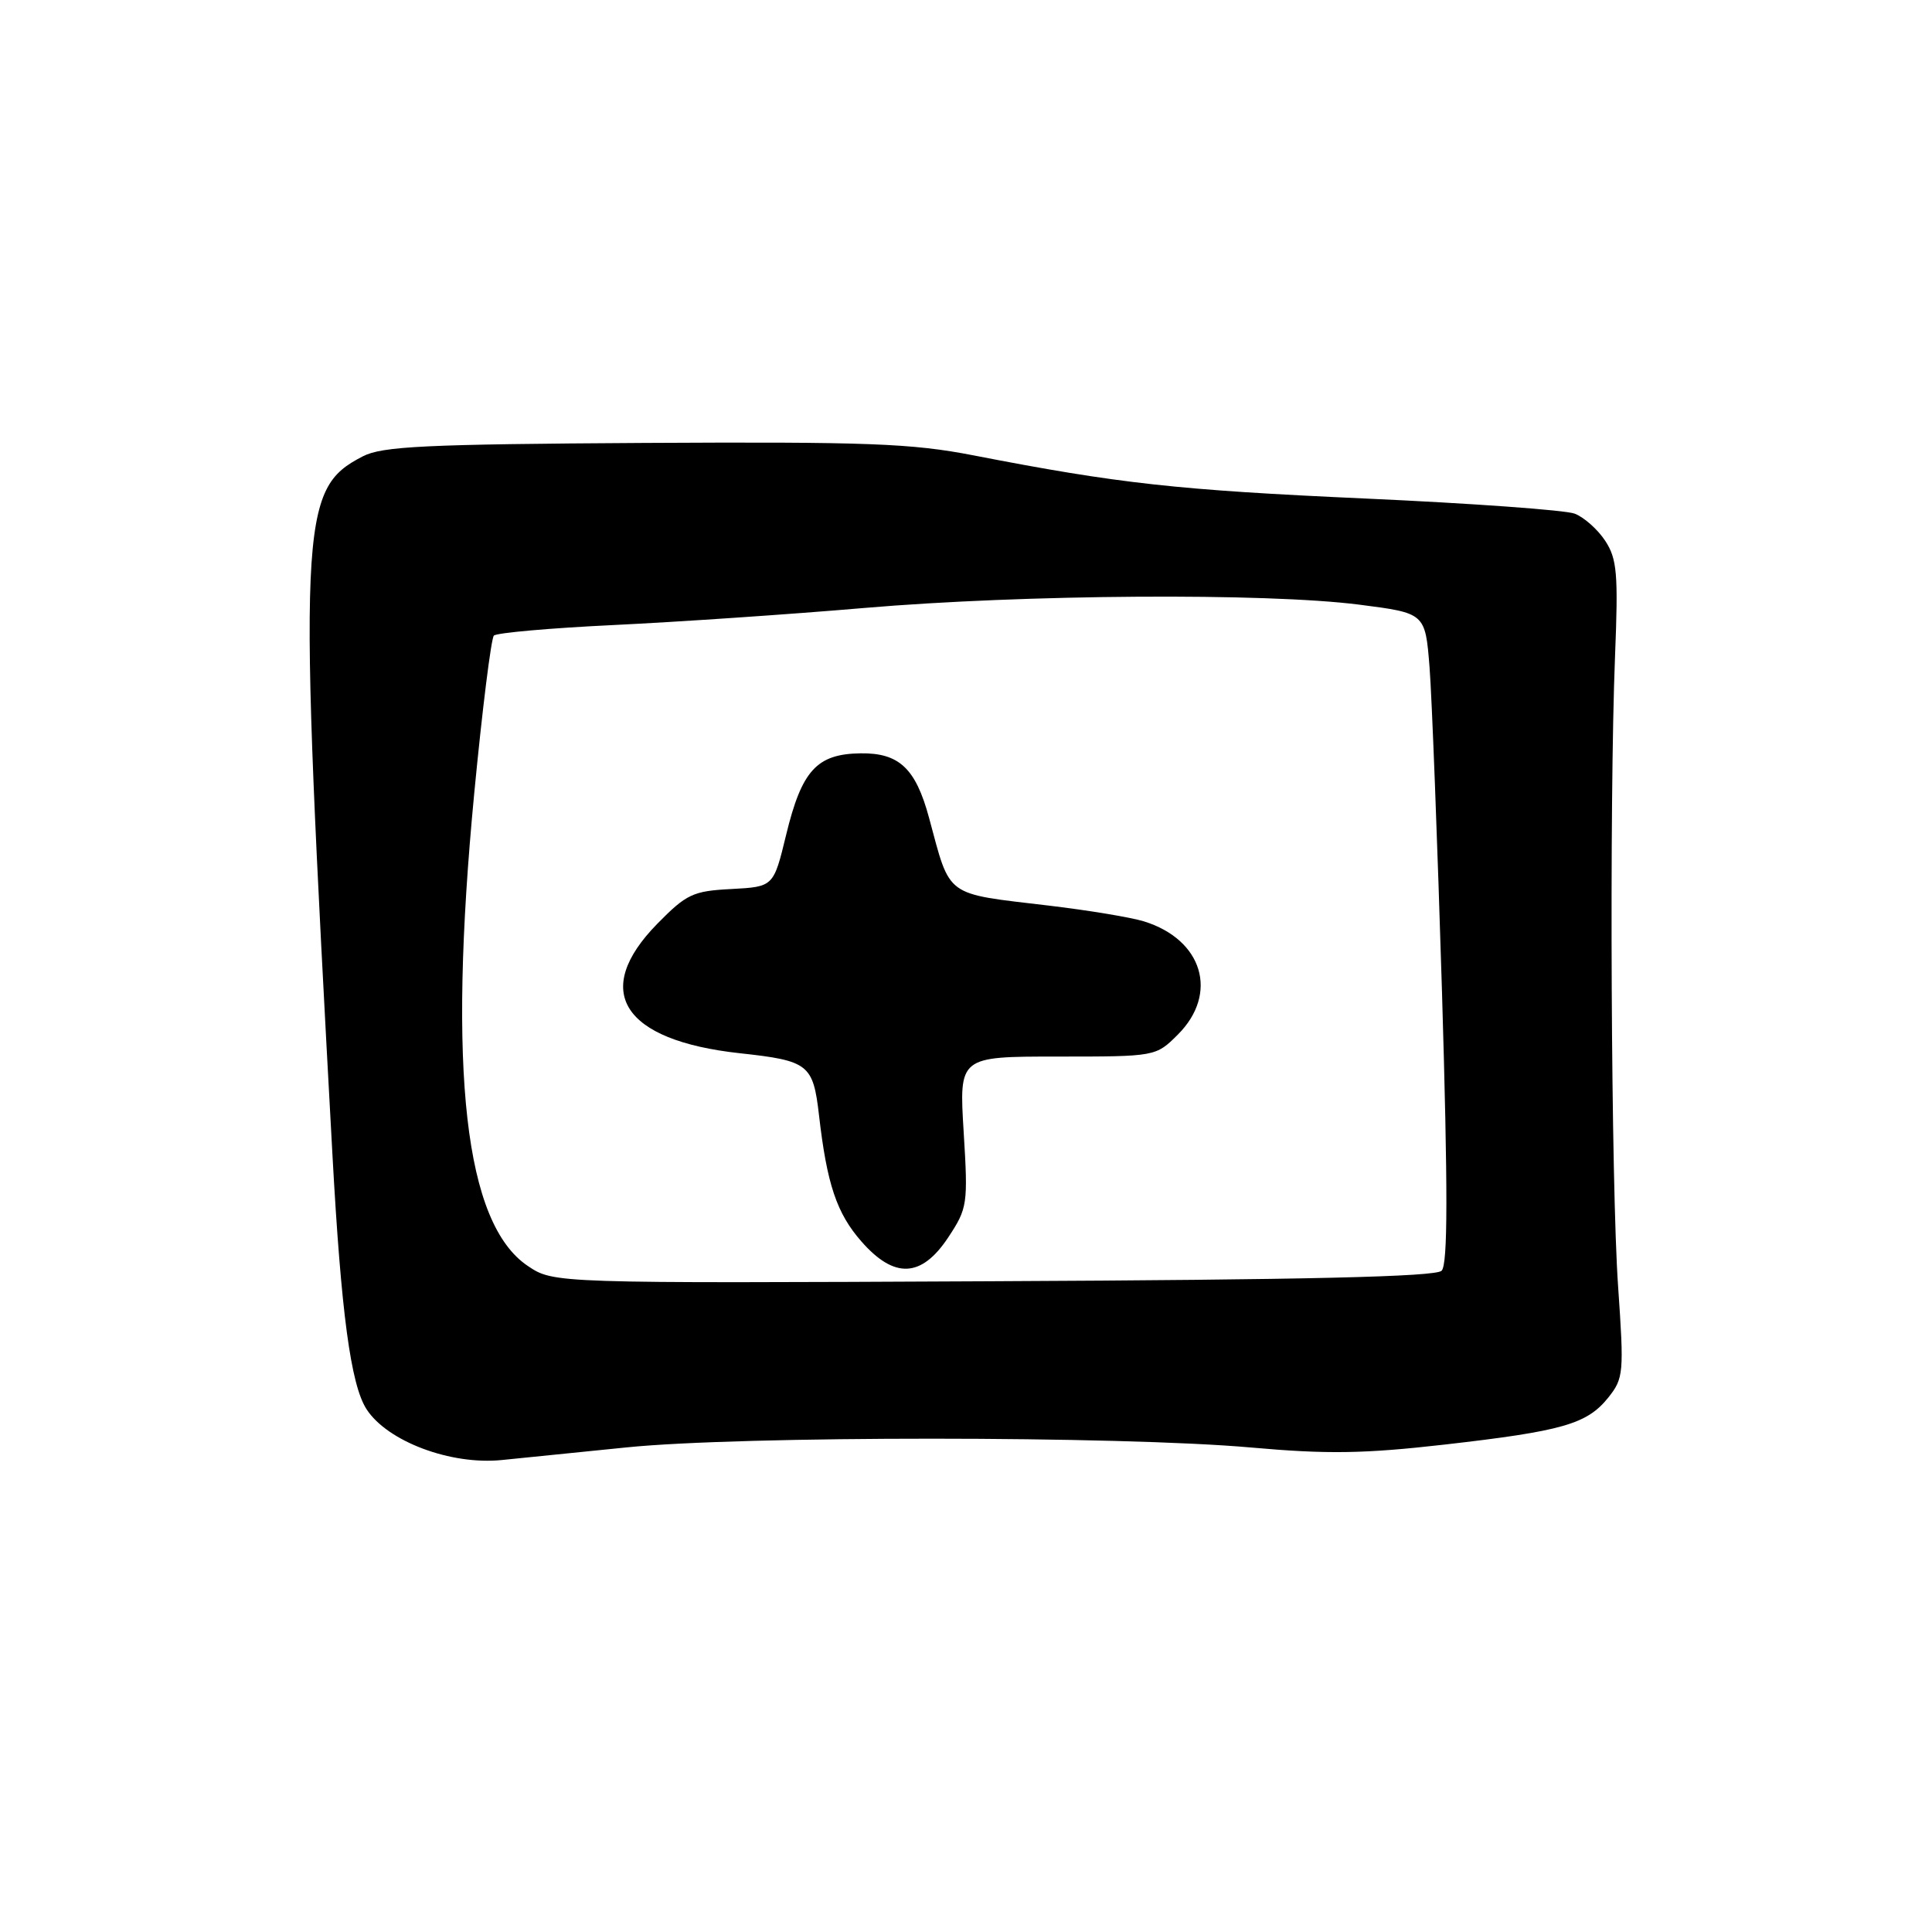 <?xml version="1.0" encoding="UTF-8" standalone="no"?>
<!DOCTYPE svg PUBLIC "-//W3C//DTD SVG 1.1//EN" "http://www.w3.org/Graphics/SVG/1.1/DTD/svg11.dtd" >
<svg xmlns="http://www.w3.org/2000/svg" xmlns:xlink="http://www.w3.org/1999/xlink" version="1.1" viewBox="0 0 256 256">
 <g >
 <path fill="currentColor"
d=" M 83.00 191.79 C 98.17 190.24 148.45 190.25 165.86 191.81 C 175.88 192.70 180.73 192.63 191.36 191.42 C 207.06 189.63 210.29 188.70 213.11 185.18 C 215.14 182.63 215.20 181.92 214.41 170.50 C 213.47 157.14 213.23 106.36 214.00 86.96 C 214.44 76.02 214.27 74.06 212.70 71.66 C 211.71 70.15 209.88 68.53 208.65 68.06 C 207.41 67.59 194.94 66.69 180.95 66.06 C 156.05 64.94 148.27 64.09 129.00 60.34 C 120.76 58.74 114.98 58.53 85.31 58.69 C 56.40 58.86 50.64 59.13 48.07 60.47 C 39.61 64.84 39.44 68.81 44.05 153.00 C 45.20 173.99 46.48 183.50 48.57 186.73 C 51.34 191.00 59.73 194.15 66.50 193.46 C 68.70 193.24 76.12 192.49 83.00 191.79 Z  M 69.93 167.74 C 61.59 162.13 59.31 142.04 62.83 105.20 C 63.90 94.03 65.08 84.59 65.44 84.22 C 65.81 83.85 72.95 83.22 81.31 82.82 C 89.66 82.42 104.60 81.41 114.50 80.56 C 135.71 78.75 167.76 78.54 180.11 80.12 C 188.85 81.24 188.85 81.24 189.42 88.37 C 189.73 92.29 190.47 111.64 191.07 131.38 C 191.86 157.86 191.85 167.55 191.02 168.38 C 190.23 169.18 173.07 169.58 131.63 169.77 C 73.36 170.05 73.36 170.05 69.93 167.74 Z  M 125.64 163.97 C 128.20 160.09 128.28 159.59 127.69 149.97 C 127.08 140.00 127.08 140.00 140.12 140.00 C 153.15 140.00 153.15 140.00 156.08 137.08 C 161.51 131.64 159.37 124.51 151.59 122.09 C 149.89 121.56 144.22 120.62 139.00 120.00 C 125.04 118.34 125.99 119.03 123.10 108.35 C 121.33 101.81 119.14 99.75 114.03 99.82 C 108.23 99.90 106.24 102.08 104.17 110.61 C 102.50 117.50 102.50 117.50 96.91 117.80 C 91.82 118.06 90.96 118.47 87.10 122.40 C 78.32 131.35 82.47 137.86 98.04 139.56 C 107.14 140.55 107.74 141.02 108.52 147.75 C 109.57 156.91 110.87 160.78 114.15 164.51 C 118.51 169.48 122.10 169.31 125.64 163.97 Z "/>
</g>
</svg>